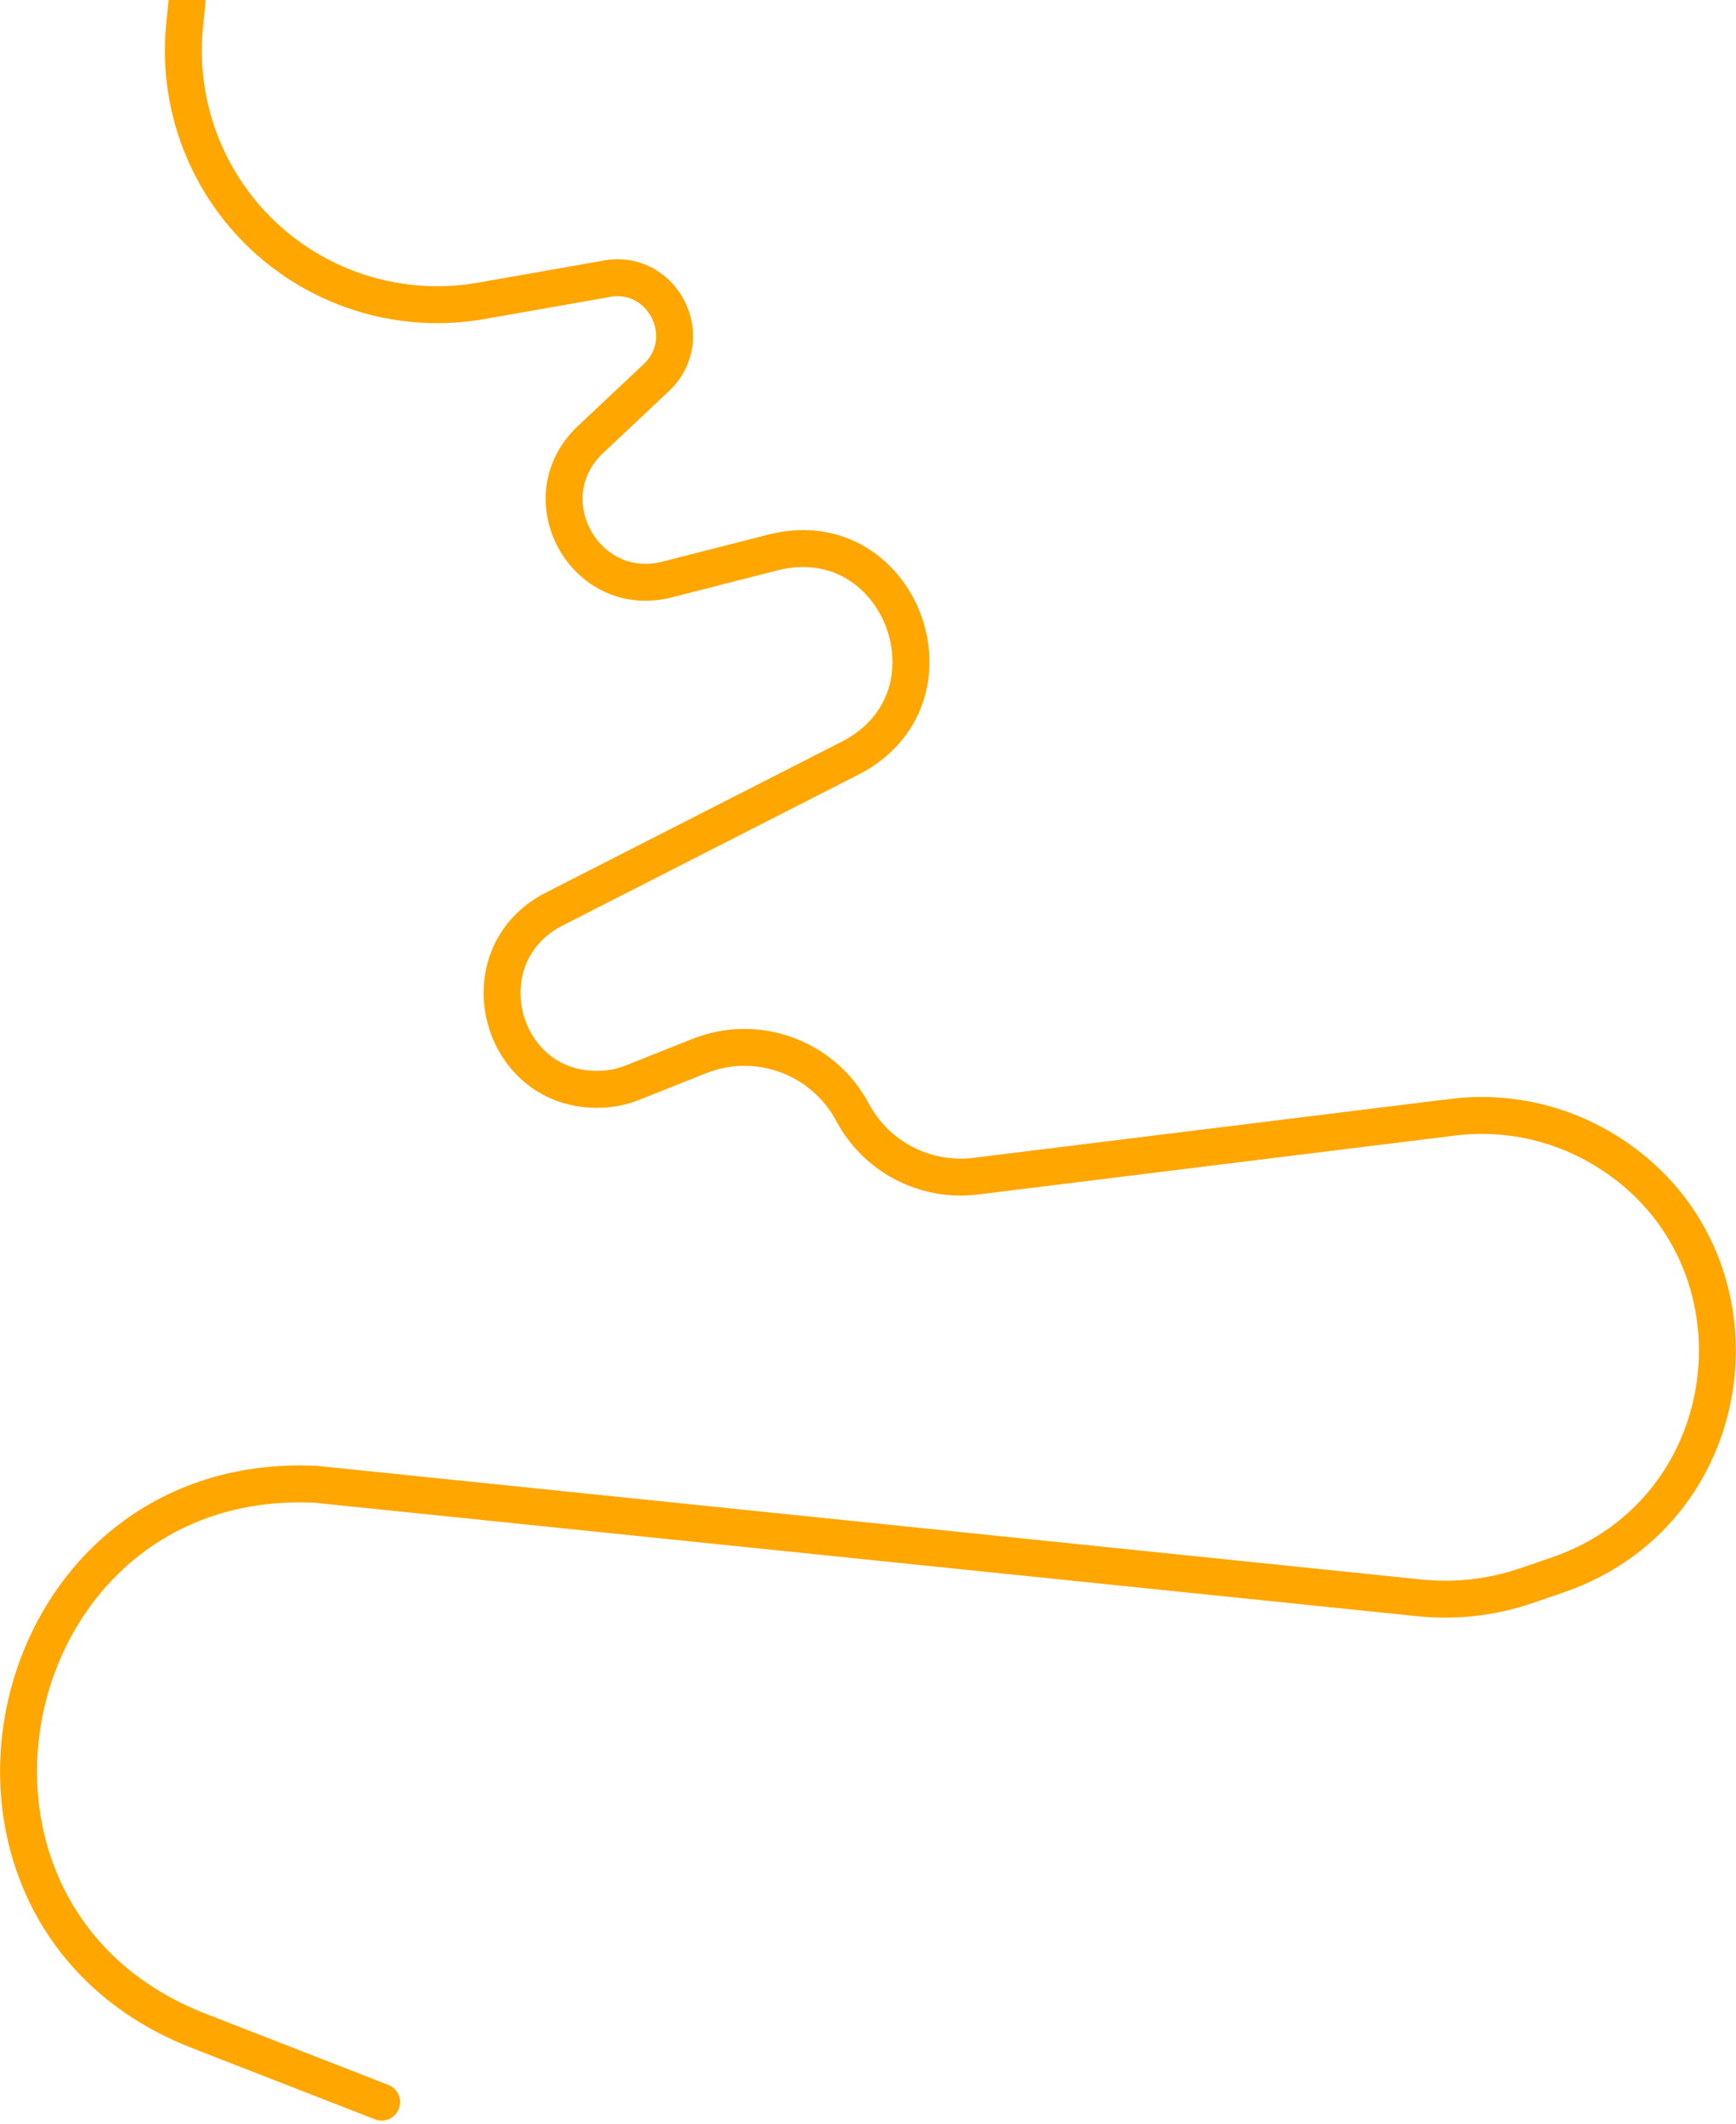 <svg width="282" height="345" viewBox="0 0 282 345" fill="none" xmlns="http://www.w3.org/2000/svg">
<path d="M30.82 -4.071L29.996 4.032C28.441 19.321 35.485 34.199 48.286 42.662V42.662C57.086 48.48 67.783 50.703 78.181 48.873L98.116 45.365V45.365C107.439 43.269 113.549 54.82 106.584 61.373L95.927 71.4C85.844 80.887 94.978 97.563 108.381 94.138L125.526 89.757C146.29 84.451 157.172 113.431 138.074 123.173L90.058 147.666C75.234 155.228 81.087 177.658 97.702 176.956V176.956C99.445 176.882 101.164 176.514 102.785 175.868L113.553 171.574C122.98 167.814 133.714 171.74 138.485 180.691V180.691C142.358 187.959 150.303 192.086 158.477 191.076L236.008 181.498C244.123 180.496 252.341 182.116 259.463 186.122V186.122C288.303 202.346 284.359 245.097 253.031 255.854L247.978 257.589C242.393 259.507 236.46 260.187 230.59 259.583L51.248 241.127V241.127C-0.749 238.703 -16.176 311.042 32.309 329.934L61.989 341.5" stroke="#FFA600" stroke-width="6" stroke-linecap="round"/>
</svg>
